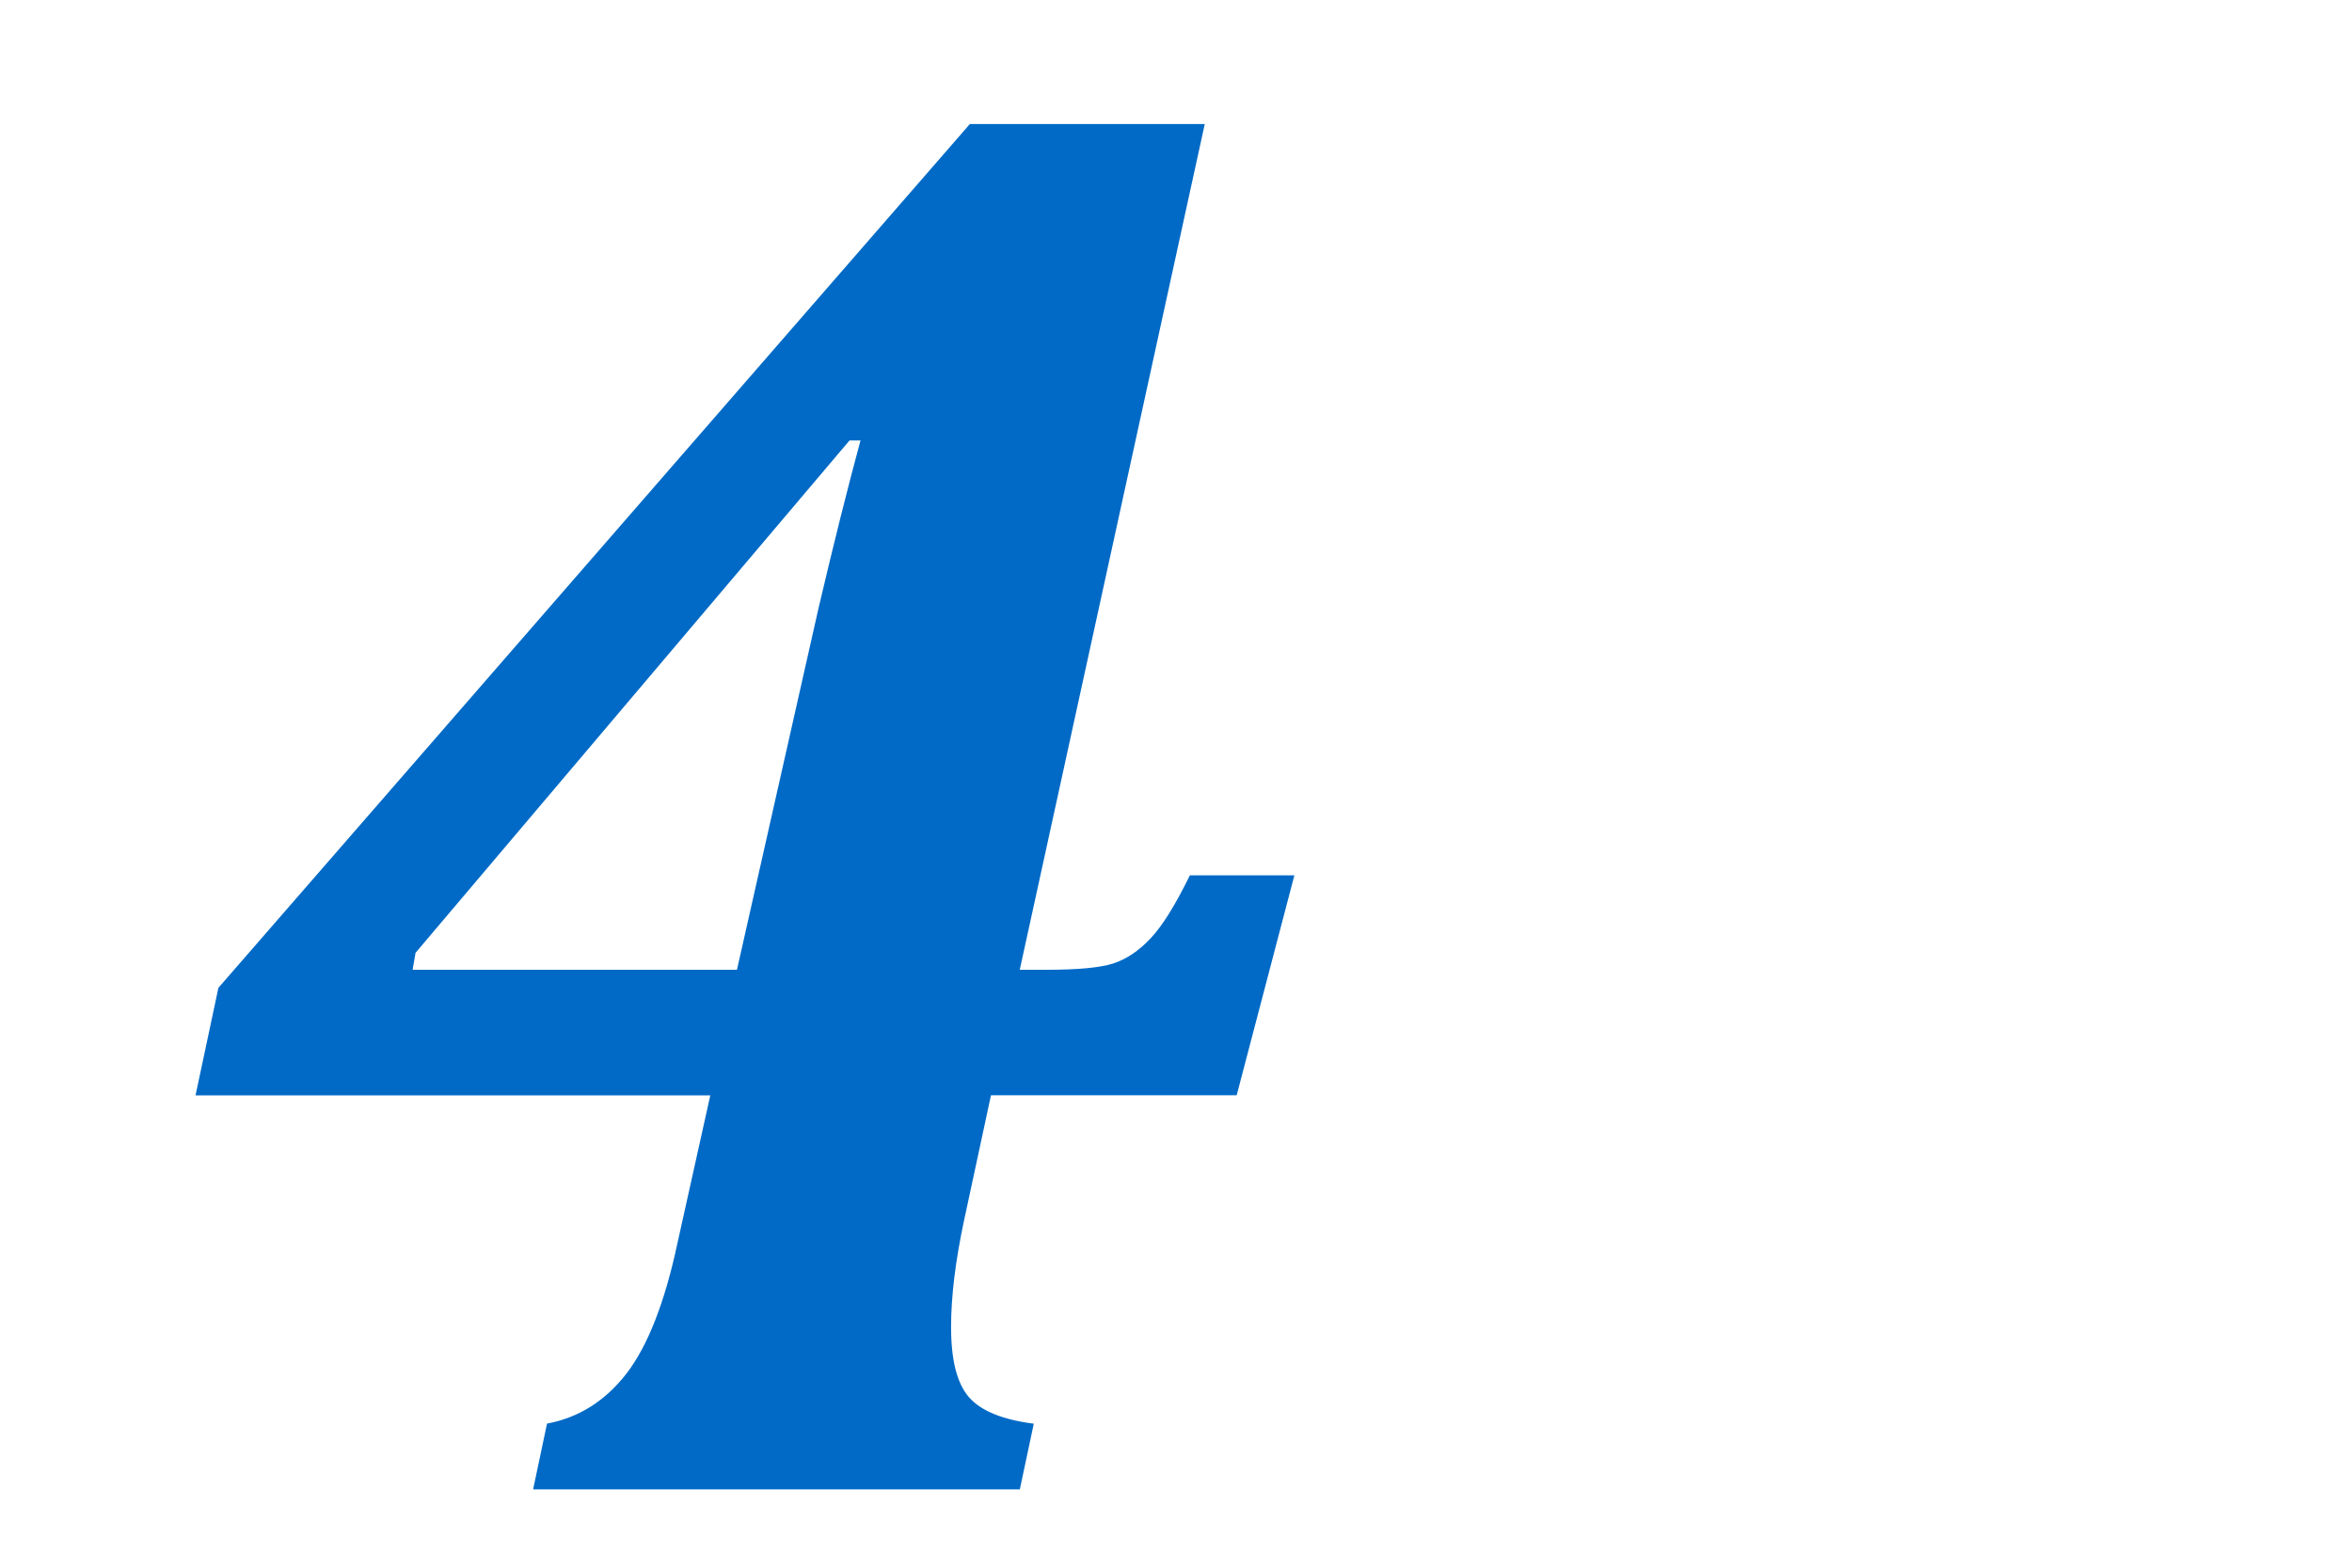 <svg xmlns="http://www.w3.org/2000/svg" width="30" height="20" viewBox="0 0 30 20"><path fill="#006AC6" fill-rule="evenodd" d="M6.977 18.162c.406-.076.744-.29 1.015-.64.27-.352.487-.904.648-1.658l.42-1.89H2.494l.292-1.372 9.585-11.02h2.996l-2.36 10.79h.342c.397 0 .68-.026.85-.08.17-.056.328-.162.476-.32.148-.155.316-.424.502-.805h1.333l-.736 2.806H12.64l-.344 1.6c-.11.516-.165.968-.165 1.358 0 .424.077.722.23.896.152.173.427.285.825.336l-.178.838H6.8l.177-.838zm-1.714-5.79H9.4l1.042-4.62c.195-.83.373-1.54.534-2.133h-.14L5.3 12.156l-.037.216z"/></svg>

